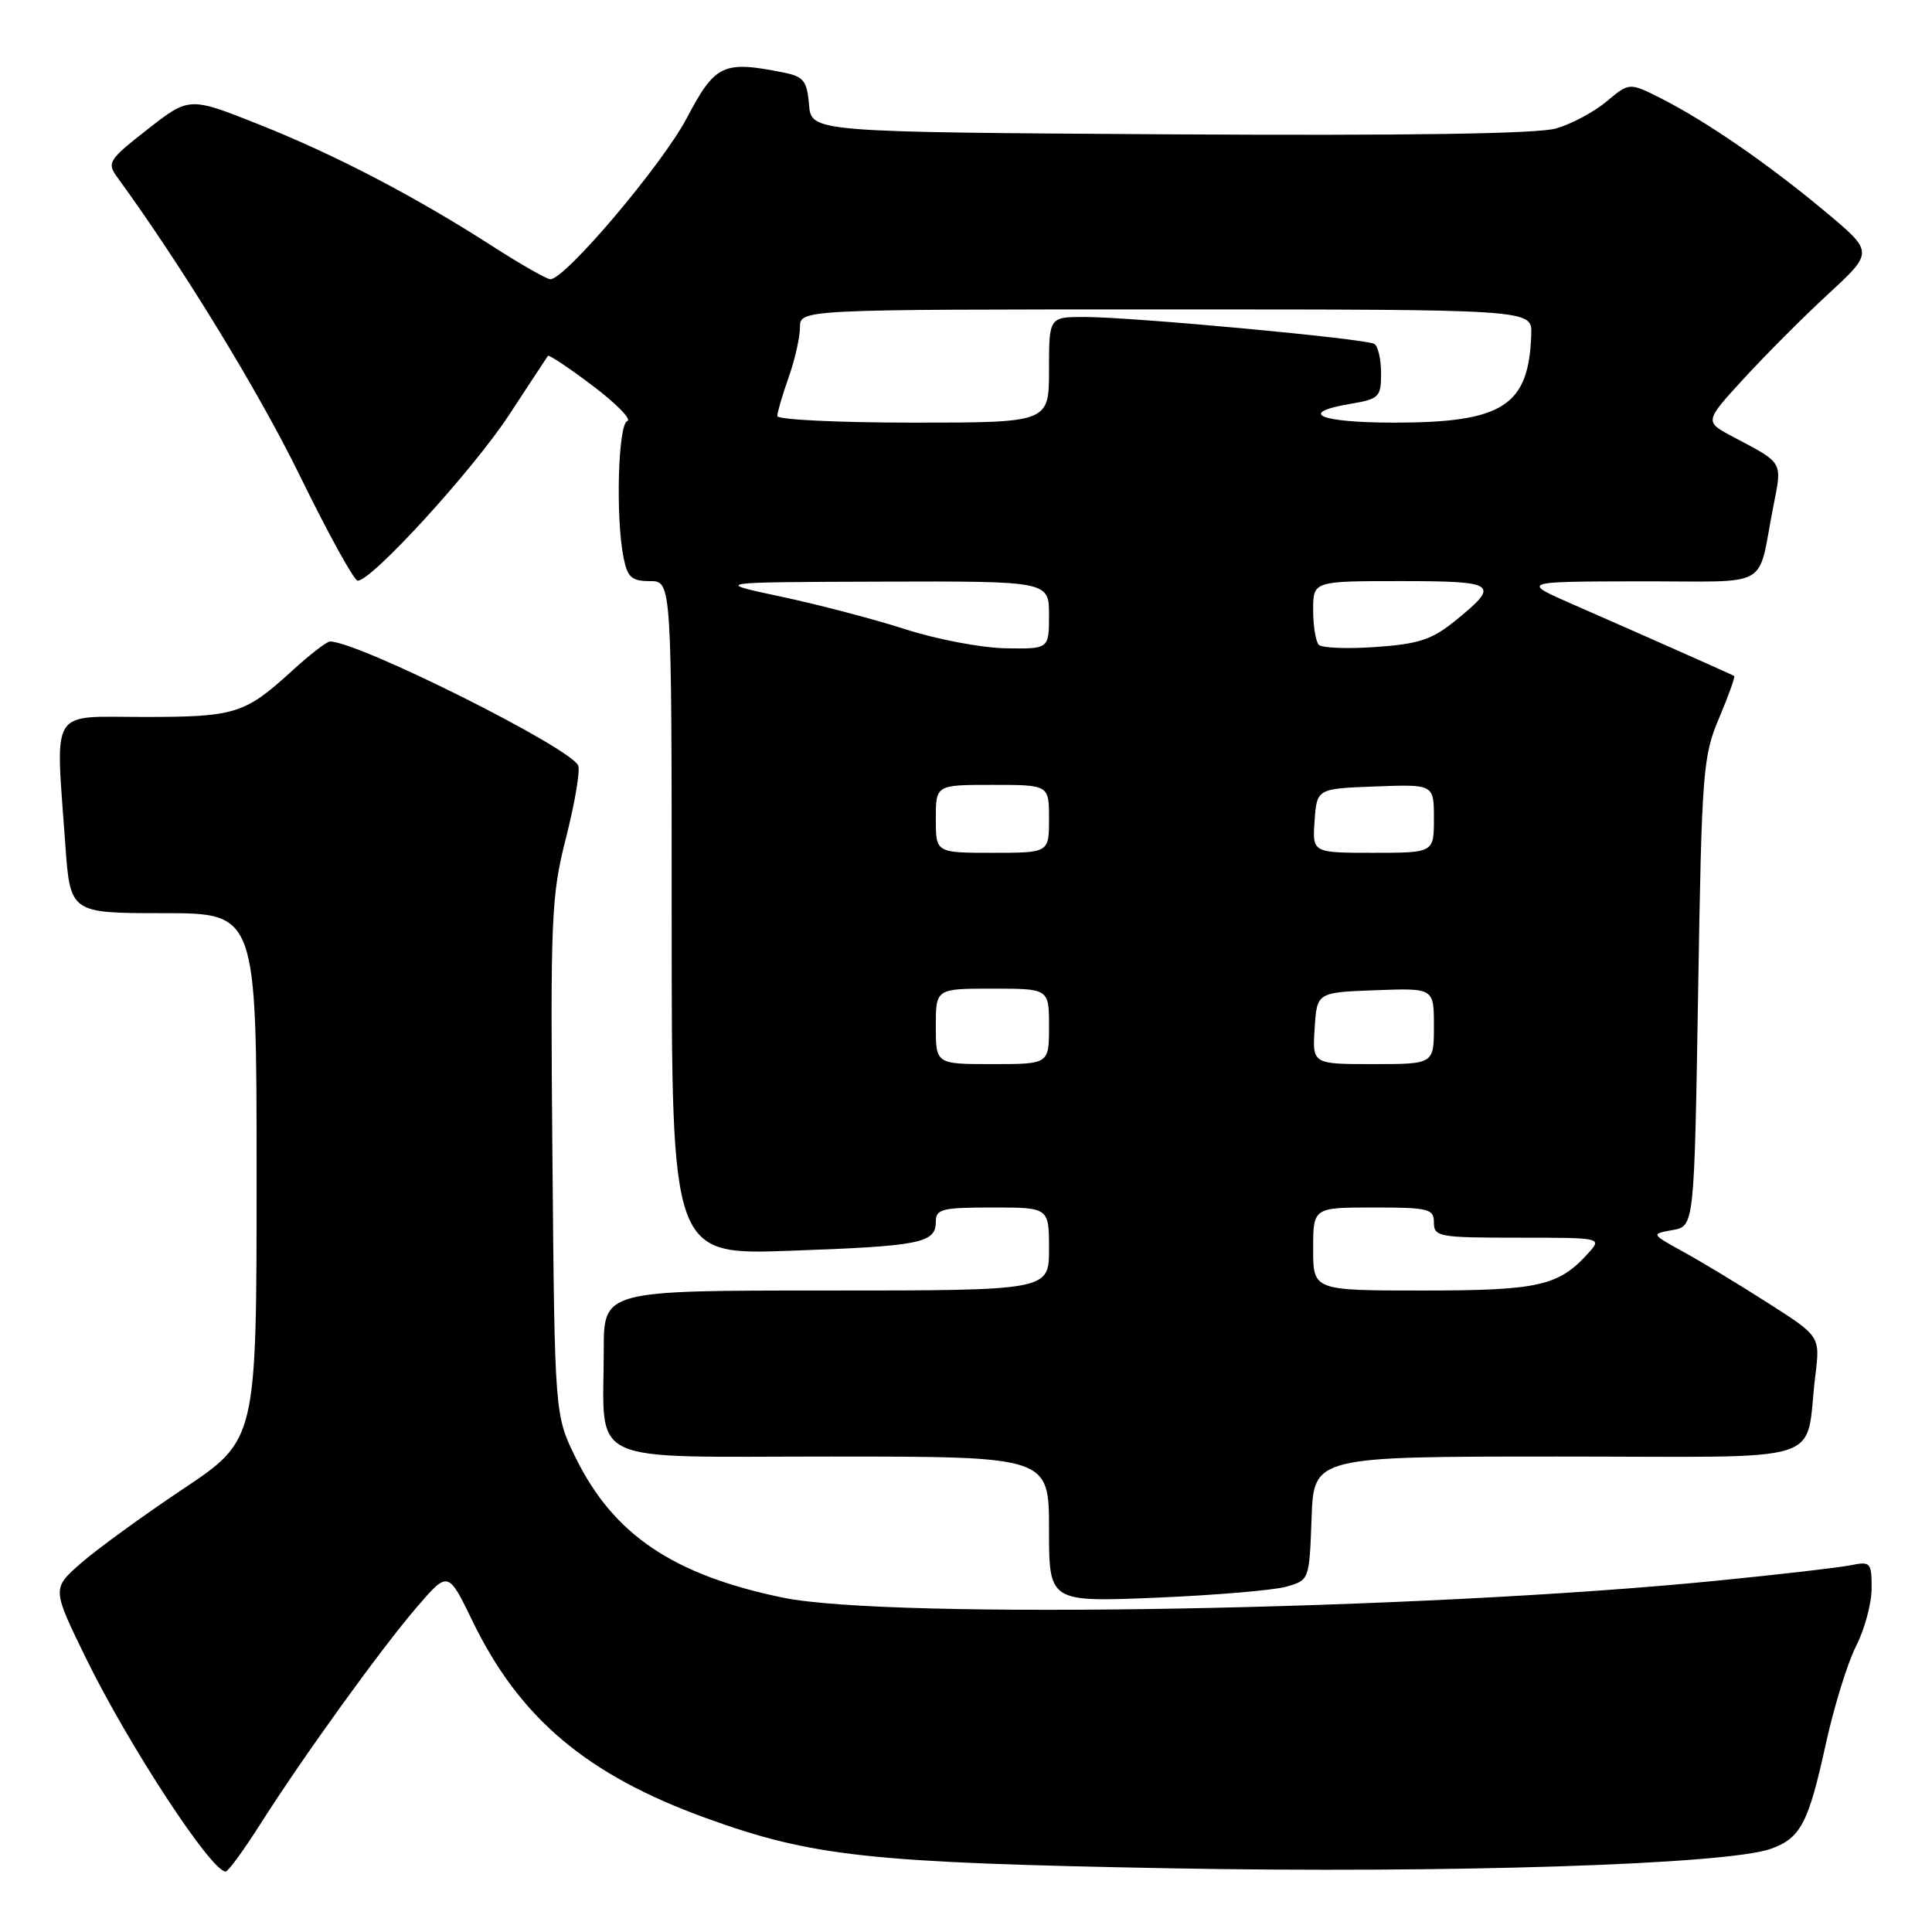 <?xml version="1.0" encoding="UTF-8" standalone="no"?>
<!DOCTYPE svg PUBLIC "-//W3C//DTD SVG 1.1//EN" "http://www.w3.org/Graphics/SVG/1.1/DTD/svg11.dtd" >
<svg xmlns="http://www.w3.org/2000/svg" xmlns:xlink="http://www.w3.org/1999/xlink" version="1.1" viewBox="0 0 256 256">
 <g >
 <path fill="currentColor"
d=" M 34.47 241.74 C 40.19 232.73 50.50 218.45 55.27 212.91 C 59.38 208.14 59.38 208.14 62.62 214.82 C 68.86 227.69 77.76 235.19 93.59 240.92 C 107.67 246.01 115.14 246.82 155.05 247.56 C 191.99 248.24 228.66 247.06 234.58 245.00 C 238.58 243.60 239.63 241.61 241.92 231.12 C 243.00 226.20 244.80 220.35 245.94 218.12 C 247.07 215.90 248.00 212.45 248.00 210.46 C 248.00 207.04 247.85 206.87 245.25 207.40 C 243.74 207.71 235.75 208.63 227.50 209.45 C 188.25 213.36 117.96 214.63 103.76 211.70 C 89.19 208.69 81.29 203.35 76.28 193.16 C 73.50 187.50 73.50 187.50 73.20 153.36 C 72.92 121.37 73.04 118.69 75.01 110.97 C 76.16 106.44 76.89 102.16 76.62 101.45 C 75.73 99.13 47.52 85.02 43.73 85.00 C 43.30 85.00 41.05 86.74 38.73 88.86 C 32.42 94.62 31.19 95.00 19.07 95.00 C 6.42 95.00 7.35 93.49 8.65 111.85 C 9.30 121.00 9.30 121.00 21.65 121.00 C 34.00 121.00 34.00 121.00 34.00 155.90 C 34.00 190.79 34.00 190.79 24.25 197.30 C 18.89 200.88 12.79 205.32 10.69 207.16 C 6.89 210.50 6.89 210.50 11.40 219.74 C 17.05 231.28 28.01 248.02 29.90 247.99 C 30.23 247.99 32.29 245.17 34.47 241.74 Z  M 170.50 210.23 C 173.48 209.37 173.50 209.32 173.79 201.18 C 174.08 193.00 174.08 193.00 206.46 193.00 C 243.14 193.00 239.06 194.28 240.54 182.29 C 241.18 177.07 241.18 177.07 234.34 172.70 C 230.58 170.29 225.53 167.24 223.12 165.91 C 218.75 163.50 218.75 163.50 221.62 162.99 C 224.50 162.48 224.50 162.48 225.01 131.49 C 225.49 102.10 225.64 100.22 227.80 95.12 C 229.05 92.16 229.94 89.66 229.79 89.57 C 229.44 89.36 218.21 84.37 208.50 80.12 C 201.50 77.06 201.50 77.06 217.23 77.03 C 235.08 77.00 232.76 78.30 234.98 67.08 C 236.16 61.10 236.36 61.43 229.67 57.90 C 225.83 55.87 225.83 55.87 231.04 50.19 C 233.91 47.06 238.95 42.00 242.26 38.95 C 248.27 33.40 248.27 33.40 241.90 28.08 C 234.40 21.81 226.19 16.14 220.20 13.09 C 215.90 10.91 215.90 10.91 212.90 13.43 C 211.26 14.81 208.24 16.43 206.20 17.02 C 203.73 17.73 186.68 17.99 155.00 17.80 C 107.50 17.50 107.50 17.50 107.20 13.86 C 106.93 10.70 106.49 10.15 103.82 9.61 C 95.81 8.01 94.77 8.50 91.00 15.65 C 87.75 21.82 74.90 37.00 72.93 37.00 C 72.45 37.00 69.01 35.04 65.28 32.64 C 54.95 26.00 44.47 20.53 34.29 16.48 C 25.08 12.82 25.08 12.82 19.56 17.13 C 14.38 21.18 14.14 21.56 15.53 23.47 C 24.13 35.28 34.25 51.82 39.76 63.09 C 43.47 70.68 46.90 76.91 47.39 76.94 C 49.17 77.06 62.66 62.30 67.44 55.00 C 70.14 50.88 72.46 47.35 72.60 47.16 C 72.74 46.97 75.41 48.75 78.54 51.12 C 81.68 53.49 83.73 55.59 83.12 55.79 C 81.90 56.20 81.56 68.56 82.62 73.88 C 83.15 76.51 83.70 77.00 86.12 77.00 C 89.00 77.00 89.00 77.00 89.00 121.65 C 89.00 166.30 89.00 166.30 104.75 165.73 C 121.97 165.12 124.00 164.71 124.00 161.89 C 124.00 160.20 124.81 160.00 131.50 160.00 C 139.00 160.00 139.00 160.00 139.00 165.50 C 139.00 171.00 139.00 171.00 109.50 171.00 C 80.00 171.00 80.00 171.00 80.00 178.88 C 80.00 194.37 77.07 193.00 110.12 193.00 C 139.00 193.00 139.00 193.00 139.00 202.65 C 139.00 212.29 139.00 212.29 153.25 211.70 C 161.09 211.37 168.85 210.71 170.50 210.23 Z  M 174.00 165.50 C 174.00 160.00 174.00 160.00 182.00 160.00 C 189.33 160.00 190.00 160.17 190.00 162.00 C 190.00 163.88 190.67 164.00 201.15 164.00 C 212.31 164.00 212.31 164.00 210.41 166.10 C 206.52 170.40 203.83 171.00 188.55 171.00 C 174.00 171.00 174.00 171.00 174.00 165.50 Z  M 124.00 136.00 C 124.00 131.00 124.00 131.00 131.50 131.00 C 139.00 131.00 139.00 131.00 139.00 136.00 C 139.00 141.00 139.00 141.00 131.50 141.00 C 124.00 141.00 124.00 141.00 124.00 136.00 Z  M 174.20 136.25 C 174.50 131.50 174.50 131.50 182.25 131.21 C 190.00 130.92 190.00 130.92 190.00 135.96 C 190.00 141.00 190.00 141.00 181.95 141.00 C 173.89 141.00 173.89 141.00 174.20 136.25 Z  M 124.00 108.50 C 124.00 104.00 124.00 104.00 131.50 104.00 C 139.00 104.00 139.00 104.00 139.00 108.50 C 139.00 113.00 139.00 113.00 131.50 113.00 C 124.00 113.00 124.00 113.00 124.00 108.50 Z  M 174.19 108.75 C 174.50 104.50 174.50 104.50 182.25 104.21 C 190.00 103.92 190.00 103.92 190.00 108.46 C 190.00 113.00 190.00 113.00 181.94 113.00 C 173.89 113.00 173.89 113.00 174.19 108.75 Z  M 120.00 83.39 C 115.88 82.06 108.45 80.11 103.50 79.06 C 94.50 77.14 94.50 77.14 116.75 77.07 C 139.00 77.00 139.00 77.00 139.00 81.50 C 139.00 86.00 139.00 86.00 133.25 85.90 C 130.09 85.85 124.12 84.72 120.00 83.39 Z  M 174.75 85.44 C 174.34 85.01 174.00 82.94 174.00 80.83 C 174.00 77.00 174.00 77.00 185.58 77.00 C 198.40 77.00 198.88 77.36 192.74 82.32 C 189.74 84.75 187.94 85.34 182.31 85.73 C 178.56 86.00 175.16 85.86 174.75 85.44 Z  M 103.00 55.13 C 103.00 54.64 103.67 52.34 104.50 50.00 C 105.33 47.66 106.00 44.68 106.00 43.37 C 106.00 41.00 106.00 41.00 154.50 41.00 C 203.00 41.00 203.00 41.00 202.90 44.25 C 202.61 53.78 199.18 56.00 184.75 56.00 C 174.79 56.00 171.82 54.71 179.00 53.50 C 182.74 52.87 183.00 52.60 183.00 49.47 C 183.00 47.63 182.60 45.87 182.11 45.57 C 180.99 44.88 150.13 42.01 143.75 42.00 C 139.00 42.00 139.00 42.00 139.00 49.00 C 139.00 56.00 139.00 56.00 121.00 56.00 C 111.10 56.00 103.00 55.61 103.00 55.13 Z "/>
</g>
</svg>